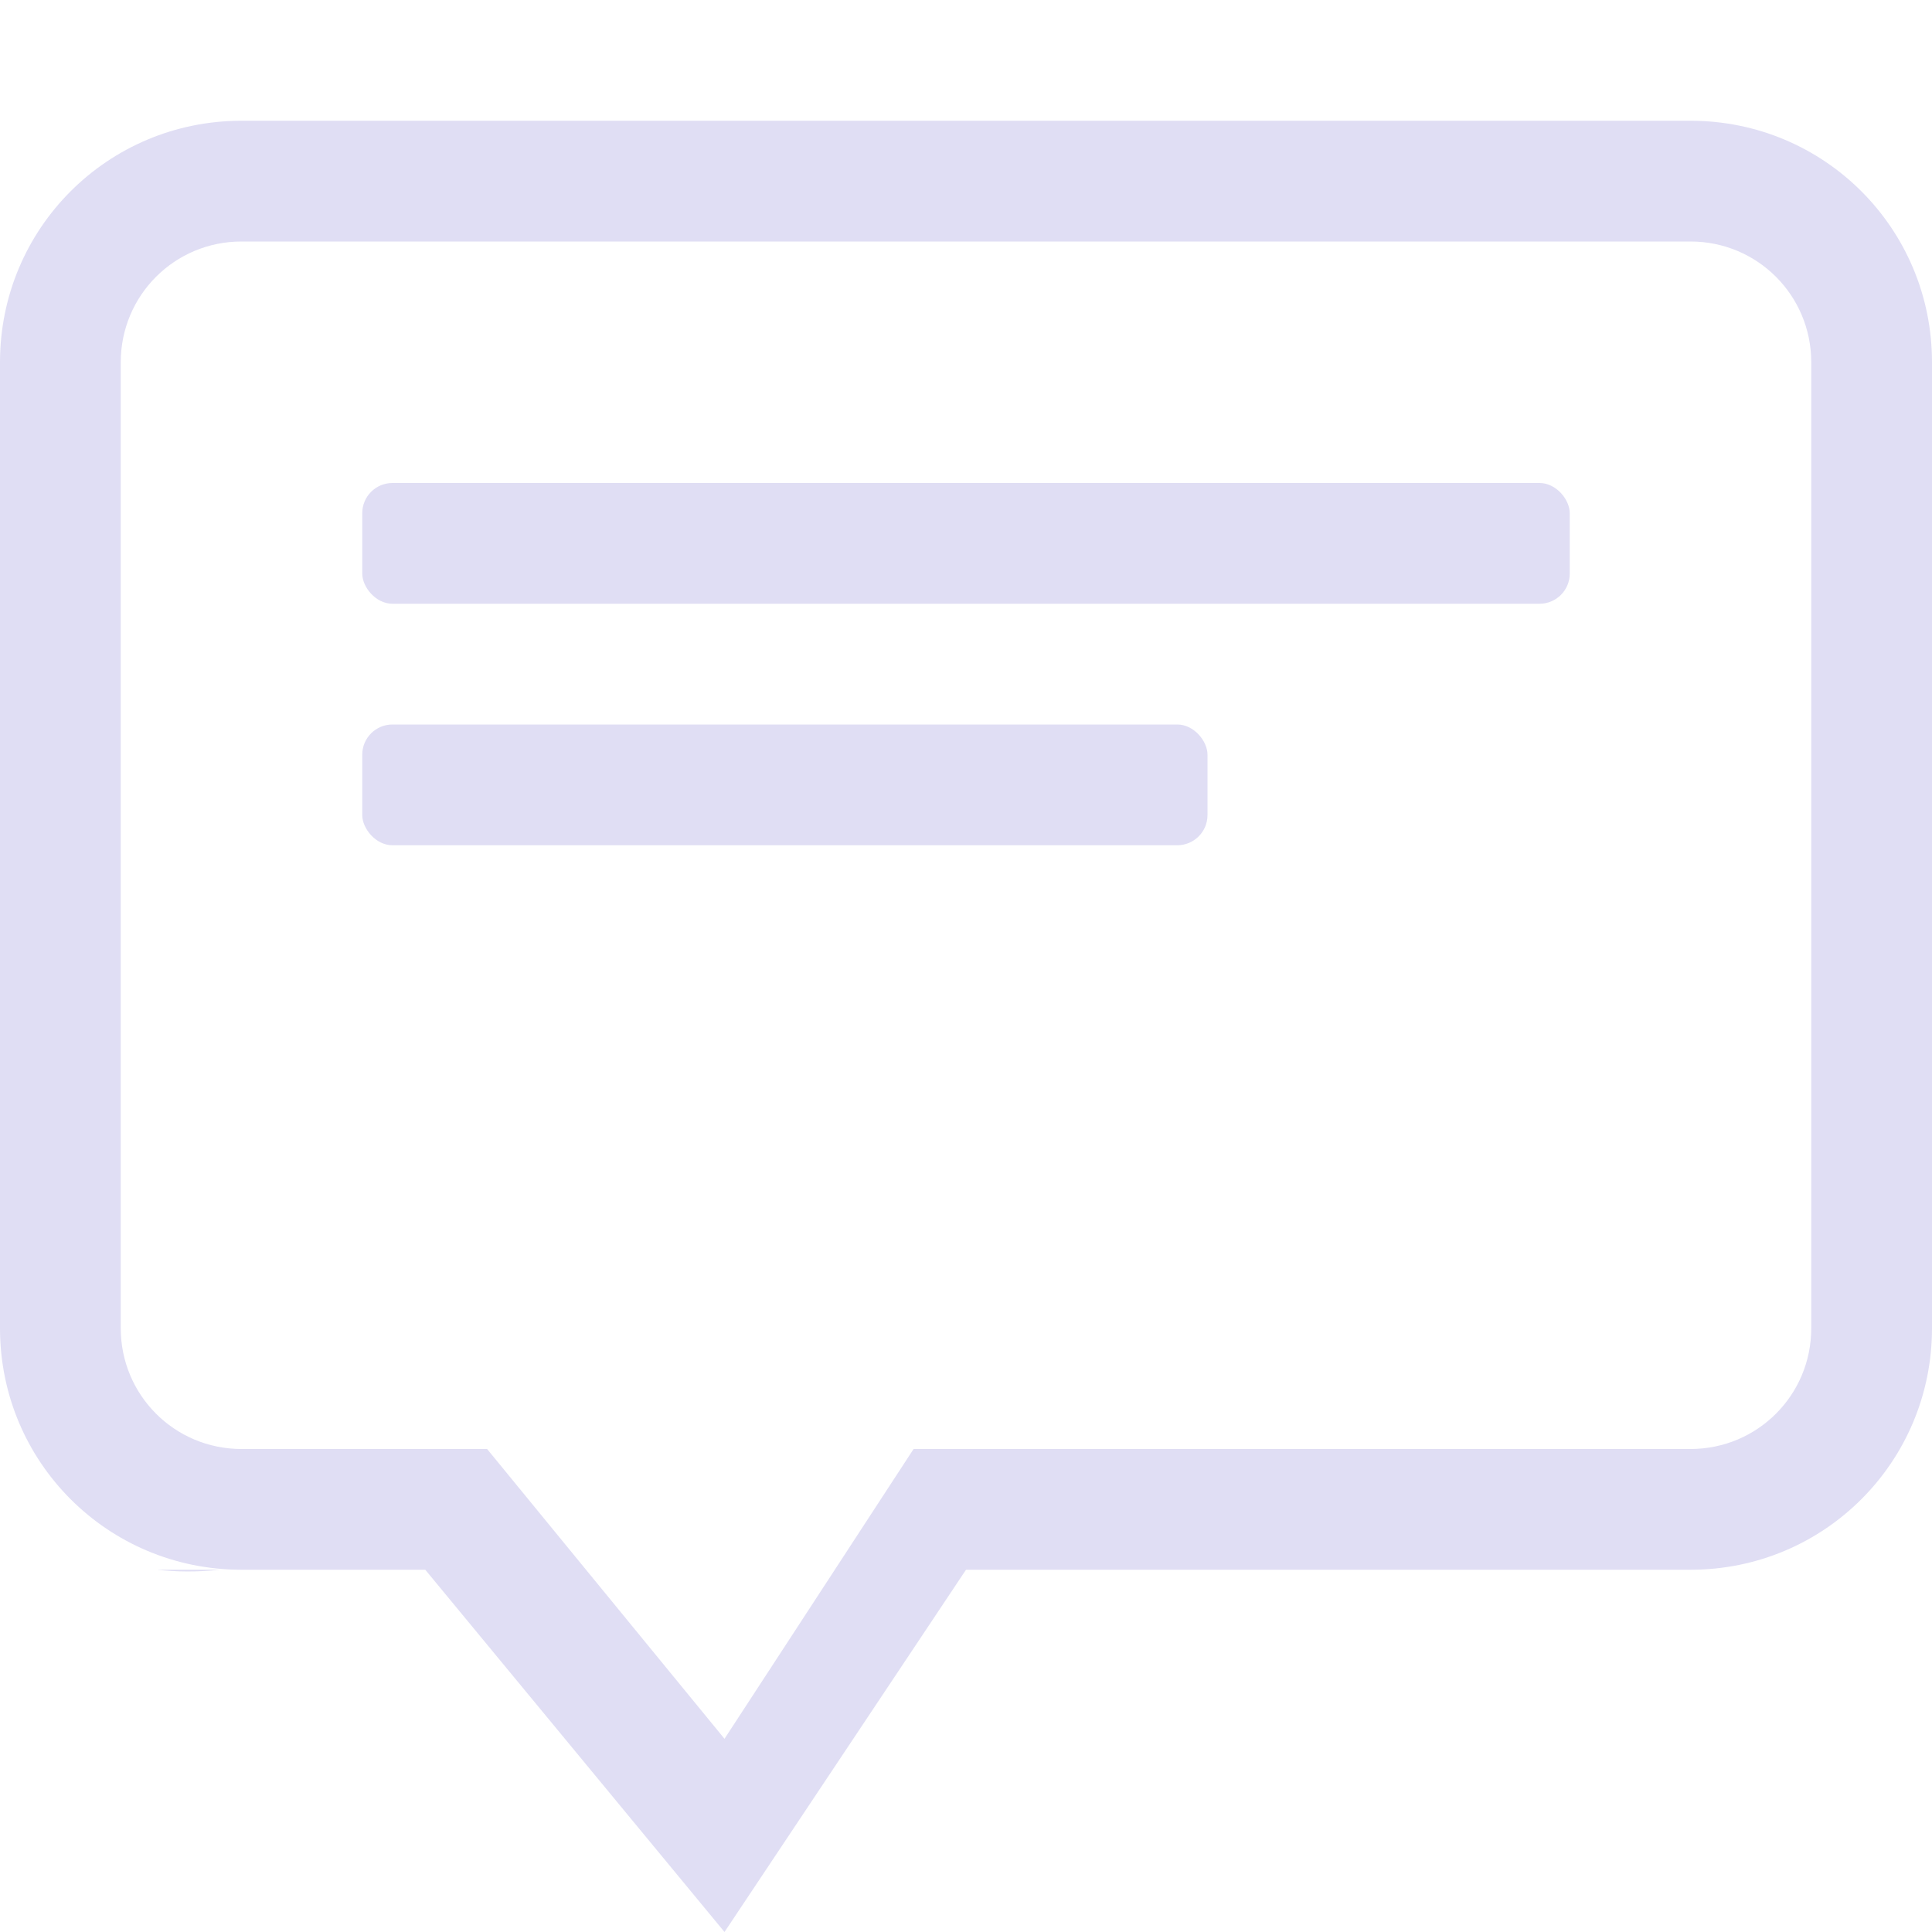 <svg width="16" height="16" xmlns="http://www.w3.org/2000/svg"><g transform="translate(-1253 327)" fill="#e0def4"><path d="M1255-326c-1.108 0-2 .892-2 2v8c0 1.108.892 2 2 2h1.522l2.478 3 2-3h6c1.108 0 2-.892 2-2v-8c0-1.108-.892-2-2-2zm0 1h12c.554 0 1 .446 1 1v8c0 .554-.446 1-1 1h-6.434l-1.566 2.4-1.966-2.4H1255c-.554 0-1-.446-1-1v-8c0-.554.446-1 1-1zm-.7 11c.153.017.322.021.524 0z"/><rect x="1256" y="-323" width="10" height="1" rx=".25" ry=".25"/><rect x="1256" y="-321" width="7" height="1" rx=".25" ry=".25"/></g></svg>